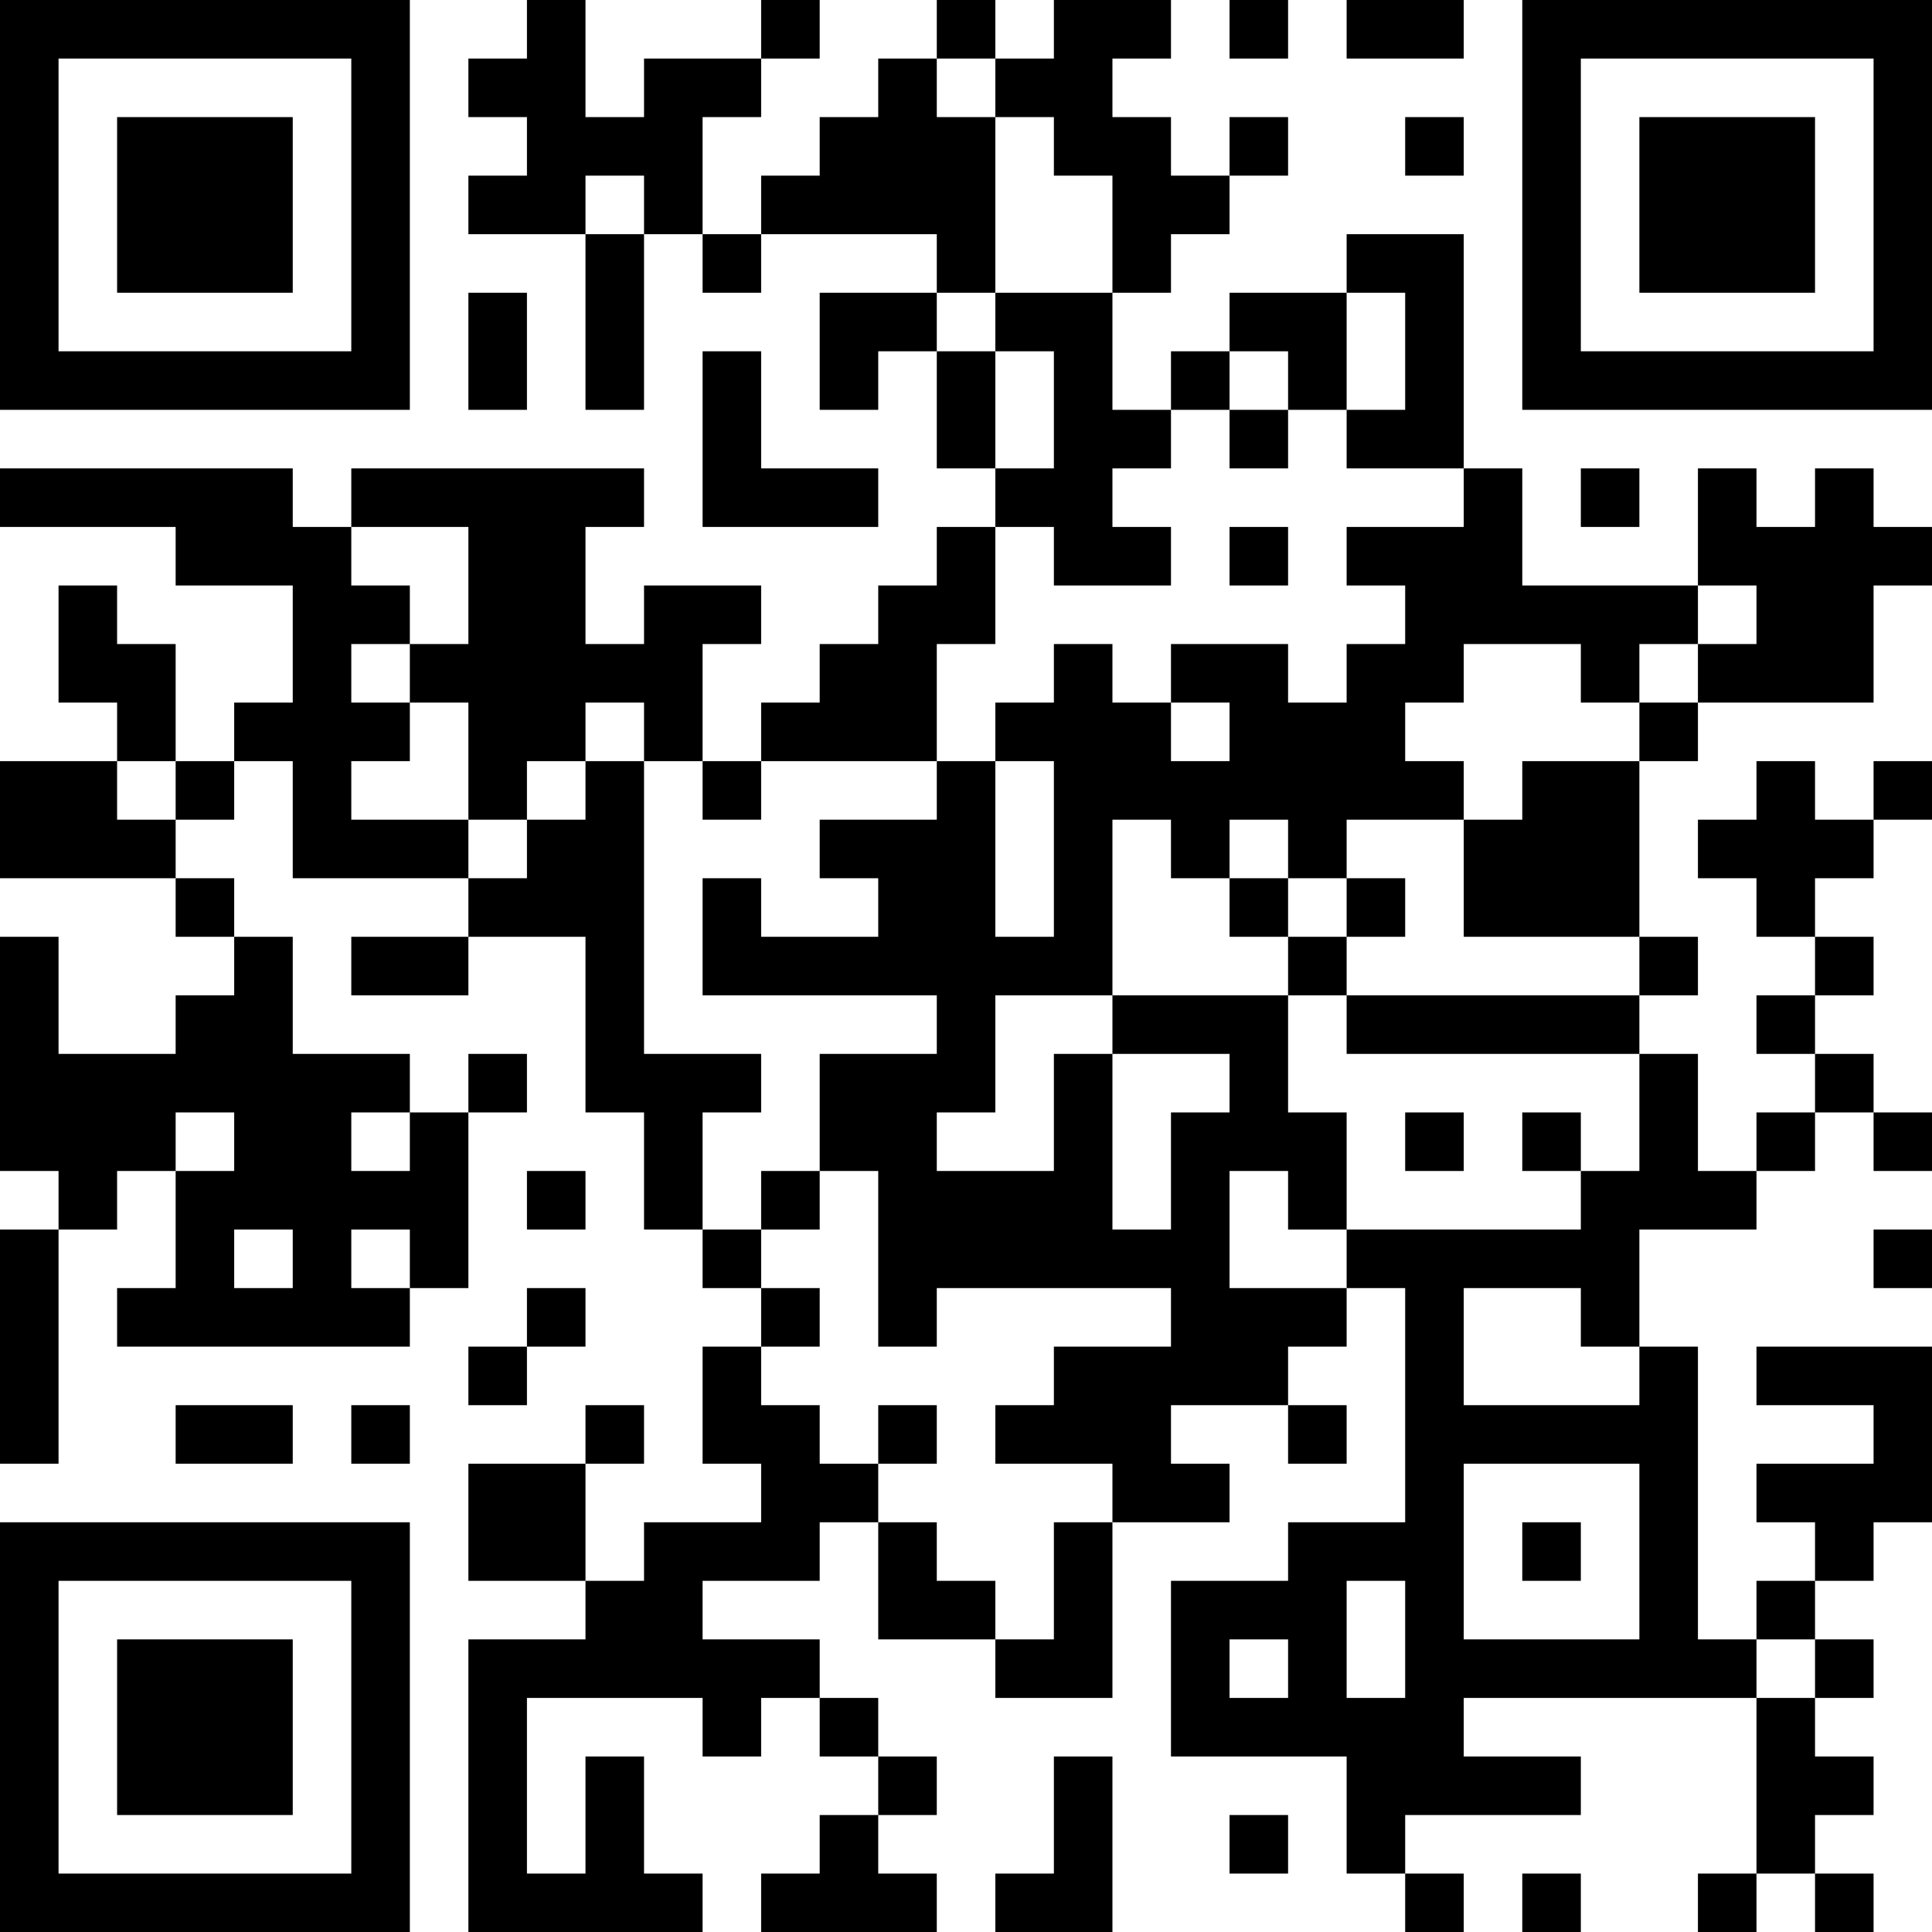 <?xml version="1.0" encoding="UTF-8"?>
<svg xmlns="http://www.w3.org/2000/svg" version="1.1" width="200" height="200" viewBox="0 0 200 200"><rect x="0" y="0" width="200" height="200" fill="#ffffff"/><g transform="scale(6.061)"><g transform="translate(0,0)"><path fill-rule="evenodd" d="M9 0L9 1L8 1L8 2L9 2L9 3L8 3L8 4L10 4L10 7L11 7L11 4L12 4L12 5L13 5L13 4L16 4L16 5L14 5L14 7L15 7L15 6L16 6L16 8L17 8L17 9L16 9L16 10L15 10L15 11L14 11L14 12L13 12L13 13L12 13L12 11L13 11L13 10L11 10L11 11L10 11L10 9L11 9L11 8L6 8L6 9L5 9L5 8L0 8L0 9L3 9L3 10L5 10L5 12L4 12L4 13L3 13L3 11L2 11L2 10L1 10L1 12L2 12L2 13L0 13L0 15L3 15L3 16L4 16L4 17L3 17L3 18L1 18L1 16L0 16L0 20L1 20L1 21L0 21L0 25L1 25L1 21L2 21L2 20L3 20L3 22L2 22L2 23L7 23L7 22L8 22L8 19L9 19L9 18L8 18L8 19L7 19L7 18L5 18L5 16L4 16L4 15L3 15L3 14L4 14L4 13L5 13L5 15L8 15L8 16L6 16L6 17L8 17L8 16L10 16L10 19L11 19L11 21L12 21L12 22L13 22L13 23L12 23L12 25L13 25L13 26L11 26L11 27L10 27L10 25L11 25L11 24L10 24L10 25L8 25L8 27L10 27L10 28L8 28L8 33L12 33L12 32L11 32L11 30L10 30L10 32L9 32L9 29L12 29L12 30L13 30L13 29L14 29L14 30L15 30L15 31L14 31L14 32L13 32L13 33L16 33L16 32L15 32L15 31L16 31L16 30L15 30L15 29L14 29L14 28L12 28L12 27L14 27L14 26L15 26L15 28L17 28L17 29L19 29L19 26L21 26L21 25L20 25L20 24L22 24L22 25L23 25L23 24L22 24L22 23L23 23L23 22L24 22L24 26L22 26L22 27L20 27L20 30L23 30L23 32L24 32L24 33L25 33L25 32L24 32L24 31L27 31L27 30L25 30L25 29L30 29L30 32L29 32L29 33L30 33L30 32L31 32L31 33L32 33L32 32L31 32L31 31L32 31L32 30L31 30L31 29L32 29L32 28L31 28L31 27L32 27L32 26L33 26L33 23L30 23L30 24L32 24L32 25L30 25L30 26L31 26L31 27L30 27L30 28L29 28L29 23L28 23L28 21L30 21L30 20L31 20L31 19L32 19L32 20L33 20L33 19L32 19L32 18L31 18L31 17L32 17L32 16L31 16L31 15L32 15L32 14L33 14L33 13L32 13L32 14L31 14L31 13L30 13L30 14L29 14L29 15L30 15L30 16L31 16L31 17L30 17L30 18L31 18L31 19L30 19L30 20L29 20L29 18L28 18L28 17L29 17L29 16L28 16L28 13L29 13L29 12L32 12L32 10L33 10L33 9L32 9L32 8L31 8L31 9L30 9L30 8L29 8L29 10L26 10L26 8L25 8L25 4L23 4L23 5L21 5L21 6L20 6L20 7L19 7L19 5L20 5L20 4L21 4L21 3L22 3L22 2L21 2L21 3L20 3L20 2L19 2L19 1L20 1L20 0L18 0L18 1L17 1L17 0L16 0L16 1L15 1L15 2L14 2L14 3L13 3L13 4L12 4L12 2L13 2L13 1L14 1L14 0L13 0L13 1L11 1L11 2L10 2L10 0ZM21 0L21 1L22 1L22 0ZM23 0L23 1L25 1L25 0ZM16 1L16 2L17 2L17 5L16 5L16 6L17 6L17 8L18 8L18 6L17 6L17 5L19 5L19 3L18 3L18 2L17 2L17 1ZM24 2L24 3L25 3L25 2ZM10 3L10 4L11 4L11 3ZM8 5L8 7L9 7L9 5ZM23 5L23 7L22 7L22 6L21 6L21 7L20 7L20 8L19 8L19 9L20 9L20 10L18 10L18 9L17 9L17 11L16 11L16 13L13 13L13 14L12 14L12 13L11 13L11 12L10 12L10 13L9 13L9 14L8 14L8 12L7 12L7 11L8 11L8 9L6 9L6 10L7 10L7 11L6 11L6 12L7 12L7 13L6 13L6 14L8 14L8 15L9 15L9 14L10 14L10 13L11 13L11 18L13 18L13 19L12 19L12 21L13 21L13 22L14 22L14 23L13 23L13 24L14 24L14 25L15 25L15 26L16 26L16 27L17 27L17 28L18 28L18 26L19 26L19 25L17 25L17 24L18 24L18 23L20 23L20 22L16 22L16 23L15 23L15 20L14 20L14 18L16 18L16 17L12 17L12 15L13 15L13 16L15 16L15 15L14 15L14 14L16 14L16 13L17 13L17 16L18 16L18 13L17 13L17 12L18 12L18 11L19 11L19 12L20 12L20 13L21 13L21 12L20 12L20 11L22 11L22 12L23 12L23 11L24 11L24 10L23 10L23 9L25 9L25 8L23 8L23 7L24 7L24 5ZM12 6L12 9L15 9L15 8L13 8L13 6ZM21 7L21 8L22 8L22 7ZM27 8L27 9L28 9L28 8ZM21 9L21 10L22 10L22 9ZM29 10L29 11L28 11L28 12L27 12L27 11L25 11L25 12L24 12L24 13L25 13L25 14L23 14L23 15L22 15L22 14L21 14L21 15L20 15L20 14L19 14L19 17L17 17L17 19L16 19L16 20L18 20L18 18L19 18L19 21L20 21L20 19L21 19L21 18L19 18L19 17L22 17L22 19L23 19L23 21L22 21L22 20L21 20L21 22L23 22L23 21L27 21L27 20L28 20L28 18L23 18L23 17L28 17L28 16L25 16L25 14L26 14L26 13L28 13L28 12L29 12L29 11L30 11L30 10ZM2 13L2 14L3 14L3 13ZM21 15L21 16L22 16L22 17L23 17L23 16L24 16L24 15L23 15L23 16L22 16L22 15ZM3 19L3 20L4 20L4 19ZM6 19L6 20L7 20L7 19ZM24 19L24 20L25 20L25 19ZM26 19L26 20L27 20L27 19ZM9 20L9 21L10 21L10 20ZM13 20L13 21L14 21L14 20ZM4 21L4 22L5 22L5 21ZM6 21L6 22L7 22L7 21ZM32 21L32 22L33 22L33 21ZM9 22L9 23L8 23L8 24L9 24L9 23L10 23L10 22ZM25 22L25 24L28 24L28 23L27 23L27 22ZM3 24L3 25L5 25L5 24ZM6 24L6 25L7 25L7 24ZM15 24L15 25L16 25L16 24ZM25 25L25 28L28 28L28 25ZM26 26L26 27L27 27L27 26ZM23 27L23 29L24 29L24 27ZM21 28L21 29L22 29L22 28ZM30 28L30 29L31 29L31 28ZM18 30L18 32L17 32L17 33L19 33L19 30ZM21 31L21 32L22 32L22 31ZM26 32L26 33L27 33L27 32ZM0 0L0 7L7 7L7 0ZM1 1L1 6L6 6L6 1ZM2 2L2 5L5 5L5 2ZM26 0L26 7L33 7L33 0ZM27 1L27 6L32 6L32 1ZM28 2L28 5L31 5L31 2ZM0 26L0 33L7 33L7 26ZM1 27L1 32L6 32L6 27ZM2 28L2 31L5 31L5 28Z" fill="#000000"/></g></g></svg>

